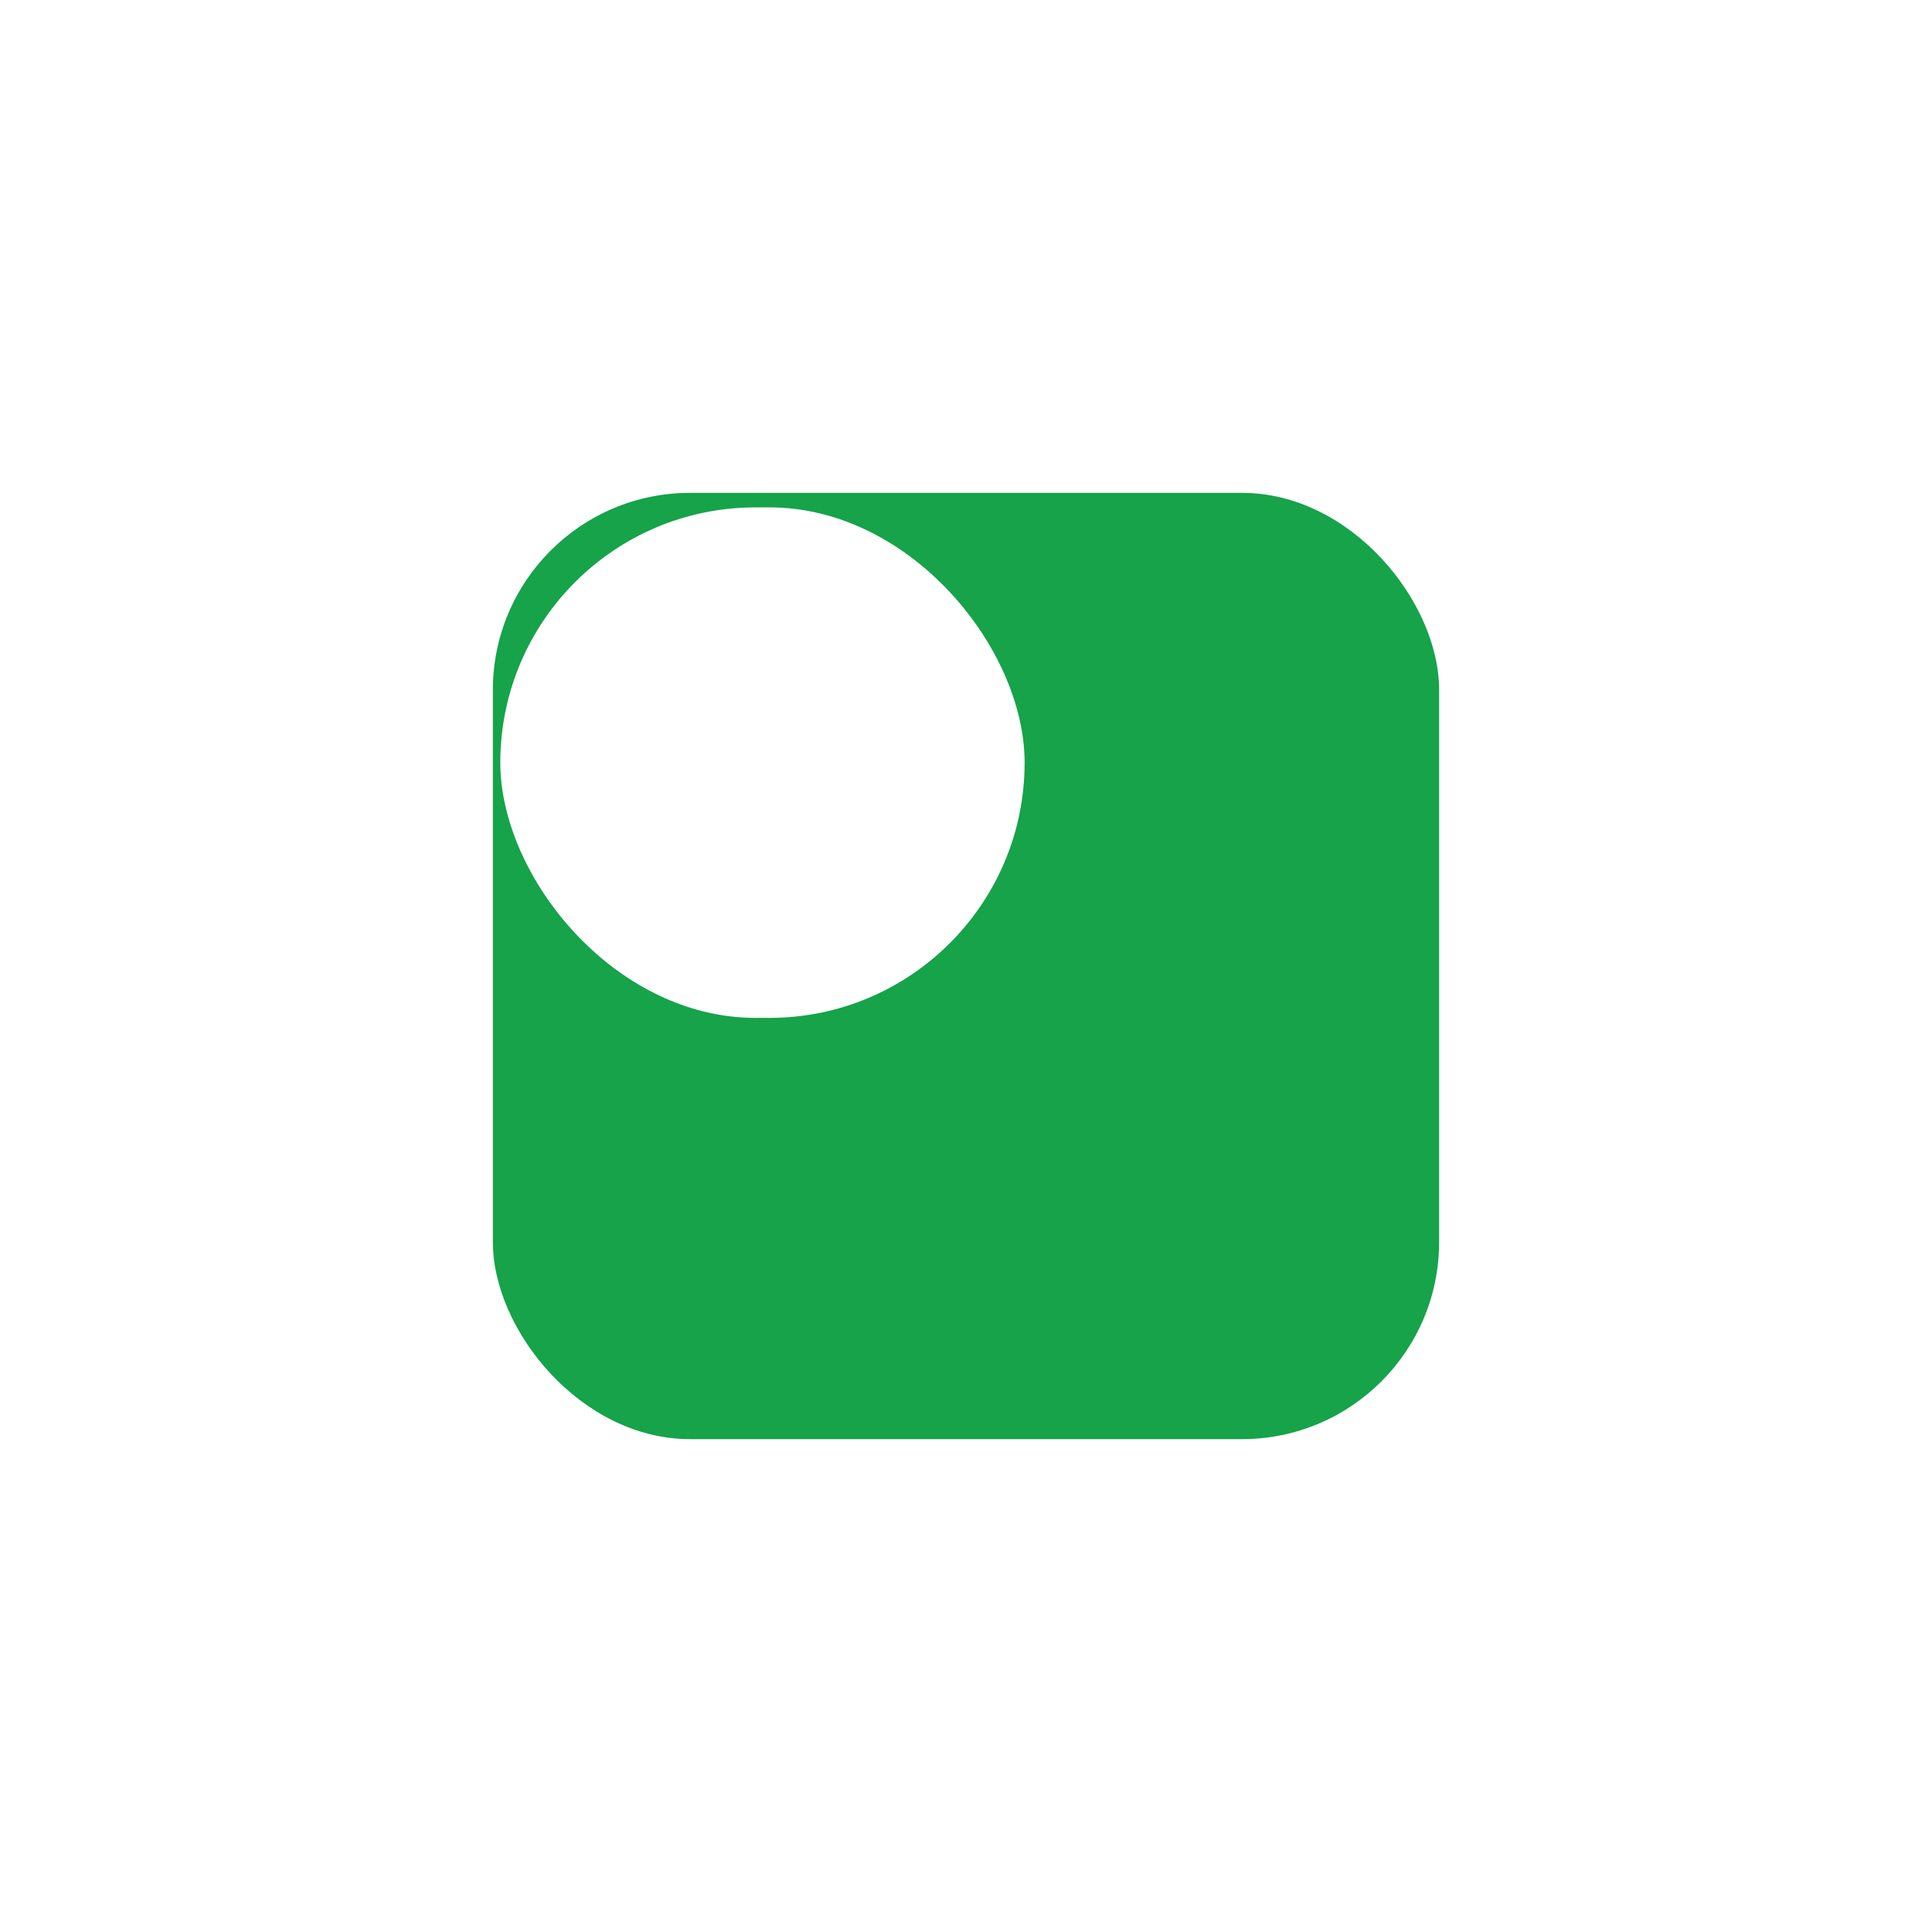 <svg xmlns="http://www.w3.org/2000/svg" width="98" height="98" viewBox="0 0 98 98" fill="none">
  <g filter="url(#filter0_d_131_4948)">
    <rect x="15" y="15" width="48" height="48" rx="10" fill="#16A34A"/>
  </g>
  <rect x="25.378" y="25.737" width="26.595" height="25.895" rx="12.947" fill="white"/>
  <defs>
    <filter id="filter0_d_131_4948" x="0" y="0" width="98" height="98" filterUnits="userSpaceOnUse" color-interpolation-filters="sRGB">
      <feFlood flood-opacity="0" result="BackgroundImageFix"/>
      <feColorMatrix in="SourceAlpha" type="matrix" values="0 0 0 0 0 0 0 0 0 0 0 0 0 0 0 0 0 0 127 0" result="hardAlpha"/>
      <feOffset dx="10" dy="10"/>
      <feGaussianBlur stdDeviation="12.5"/>
      <feComposite in2="hardAlpha" operator="out"/>
      <feColorMatrix type="matrix" values="0 0 0 0 0.239 0 0 0 0 0.239 0 0 0 0 0.239 0 0 0 0.15 0"/>
      <feBlend mode="normal" in2="BackgroundImageFix" result="effect1_dropShadow_131_4948"/>
      <feBlend mode="normal" in="SourceGraphic" in2="effect1_dropShadow_131_4948" result="shape"/>
    </filter>
  </defs>
</svg>
